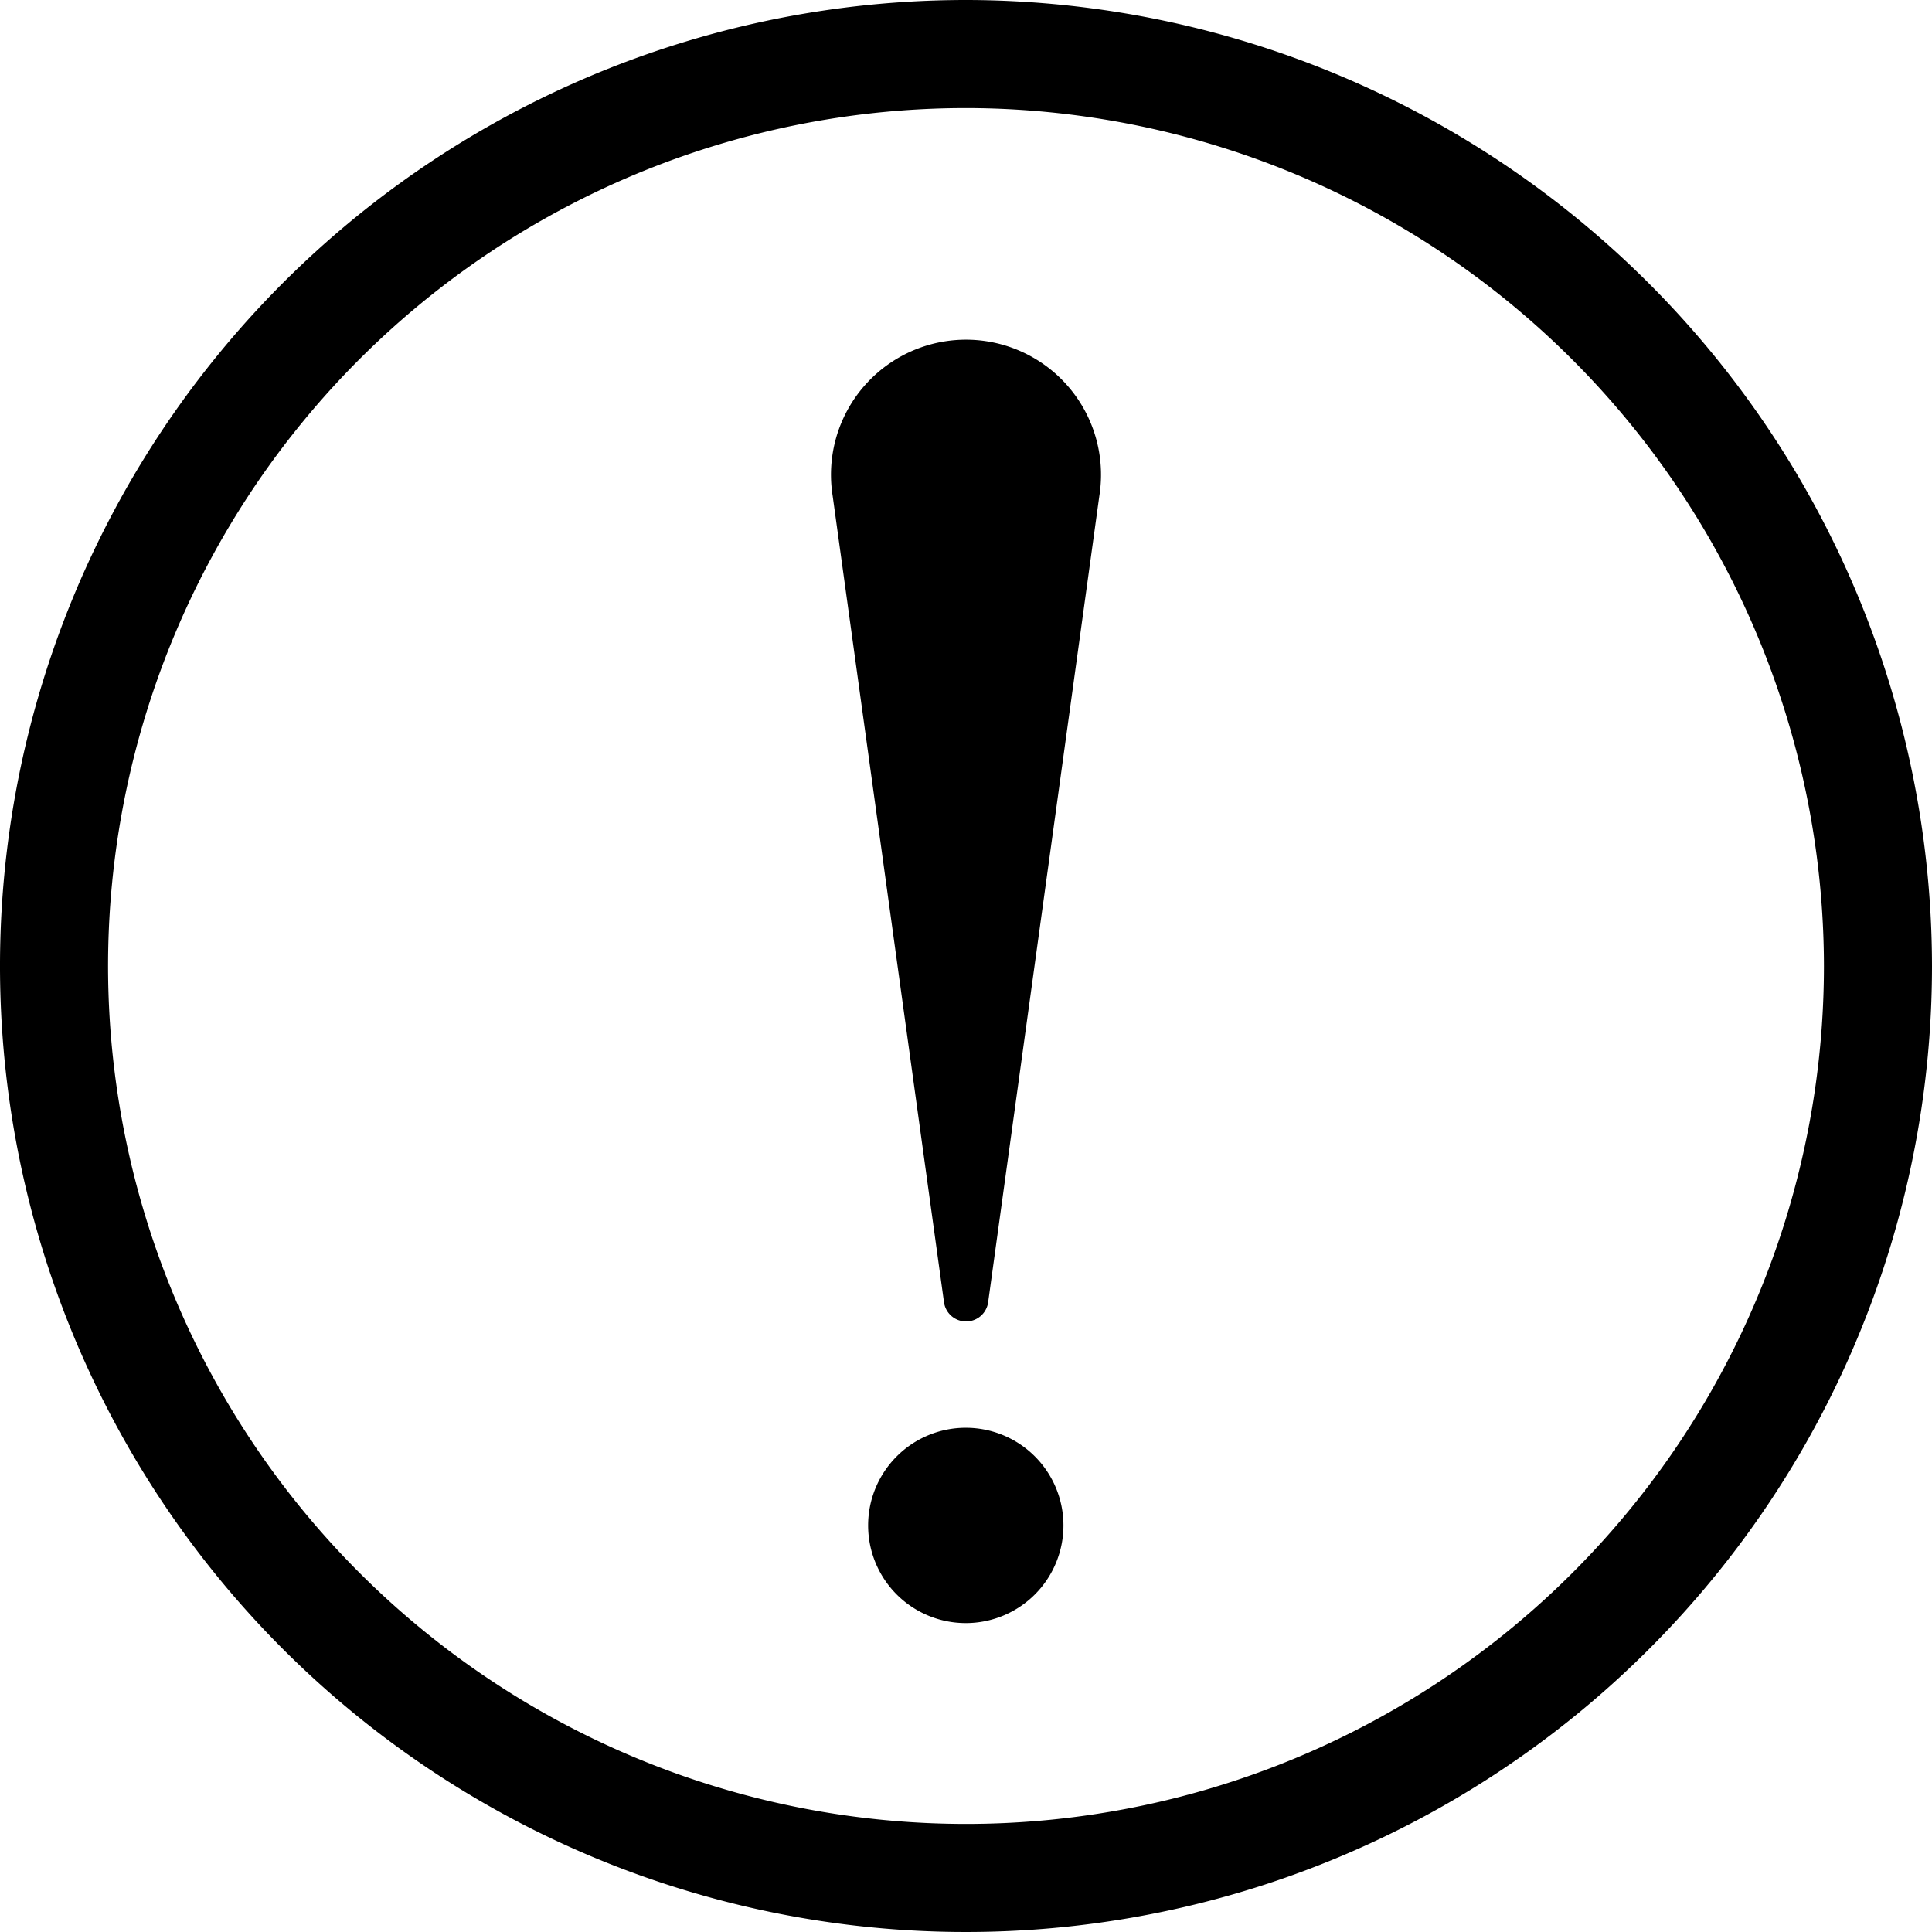 <svg xmlns="http://www.w3.org/2000/svg" viewBox="0 0 91 91"><title>Asset 3</title><g id="Layer_2" data-name="Layer 2"><g id="Layer_1-2" data-name="Layer 1"><path d="M45.5,67.25a4.6,4.6,0,1,0,4.59,4.59A4.6,4.6,0,0,0,45.5,67.25Z"/><path d="M45.5,0A45.5,45.5,0,1,0,91,45.5,45.55,45.55,0,0,0,45.5,0ZM85.91,45.5A40.41,40.41,0,1,1,45.5,5.09,40.46,40.46,0,0,1,85.91,45.5Z"/><path d="M44.46,61.31,39.22,23.36A6.36,6.36,0,0,1,45.5,16h0a6.36,6.36,0,0,1,6.28,7.36l-5.24,38A1.05,1.05,0,0,1,44.46,61.31Z"/></g></g></svg>